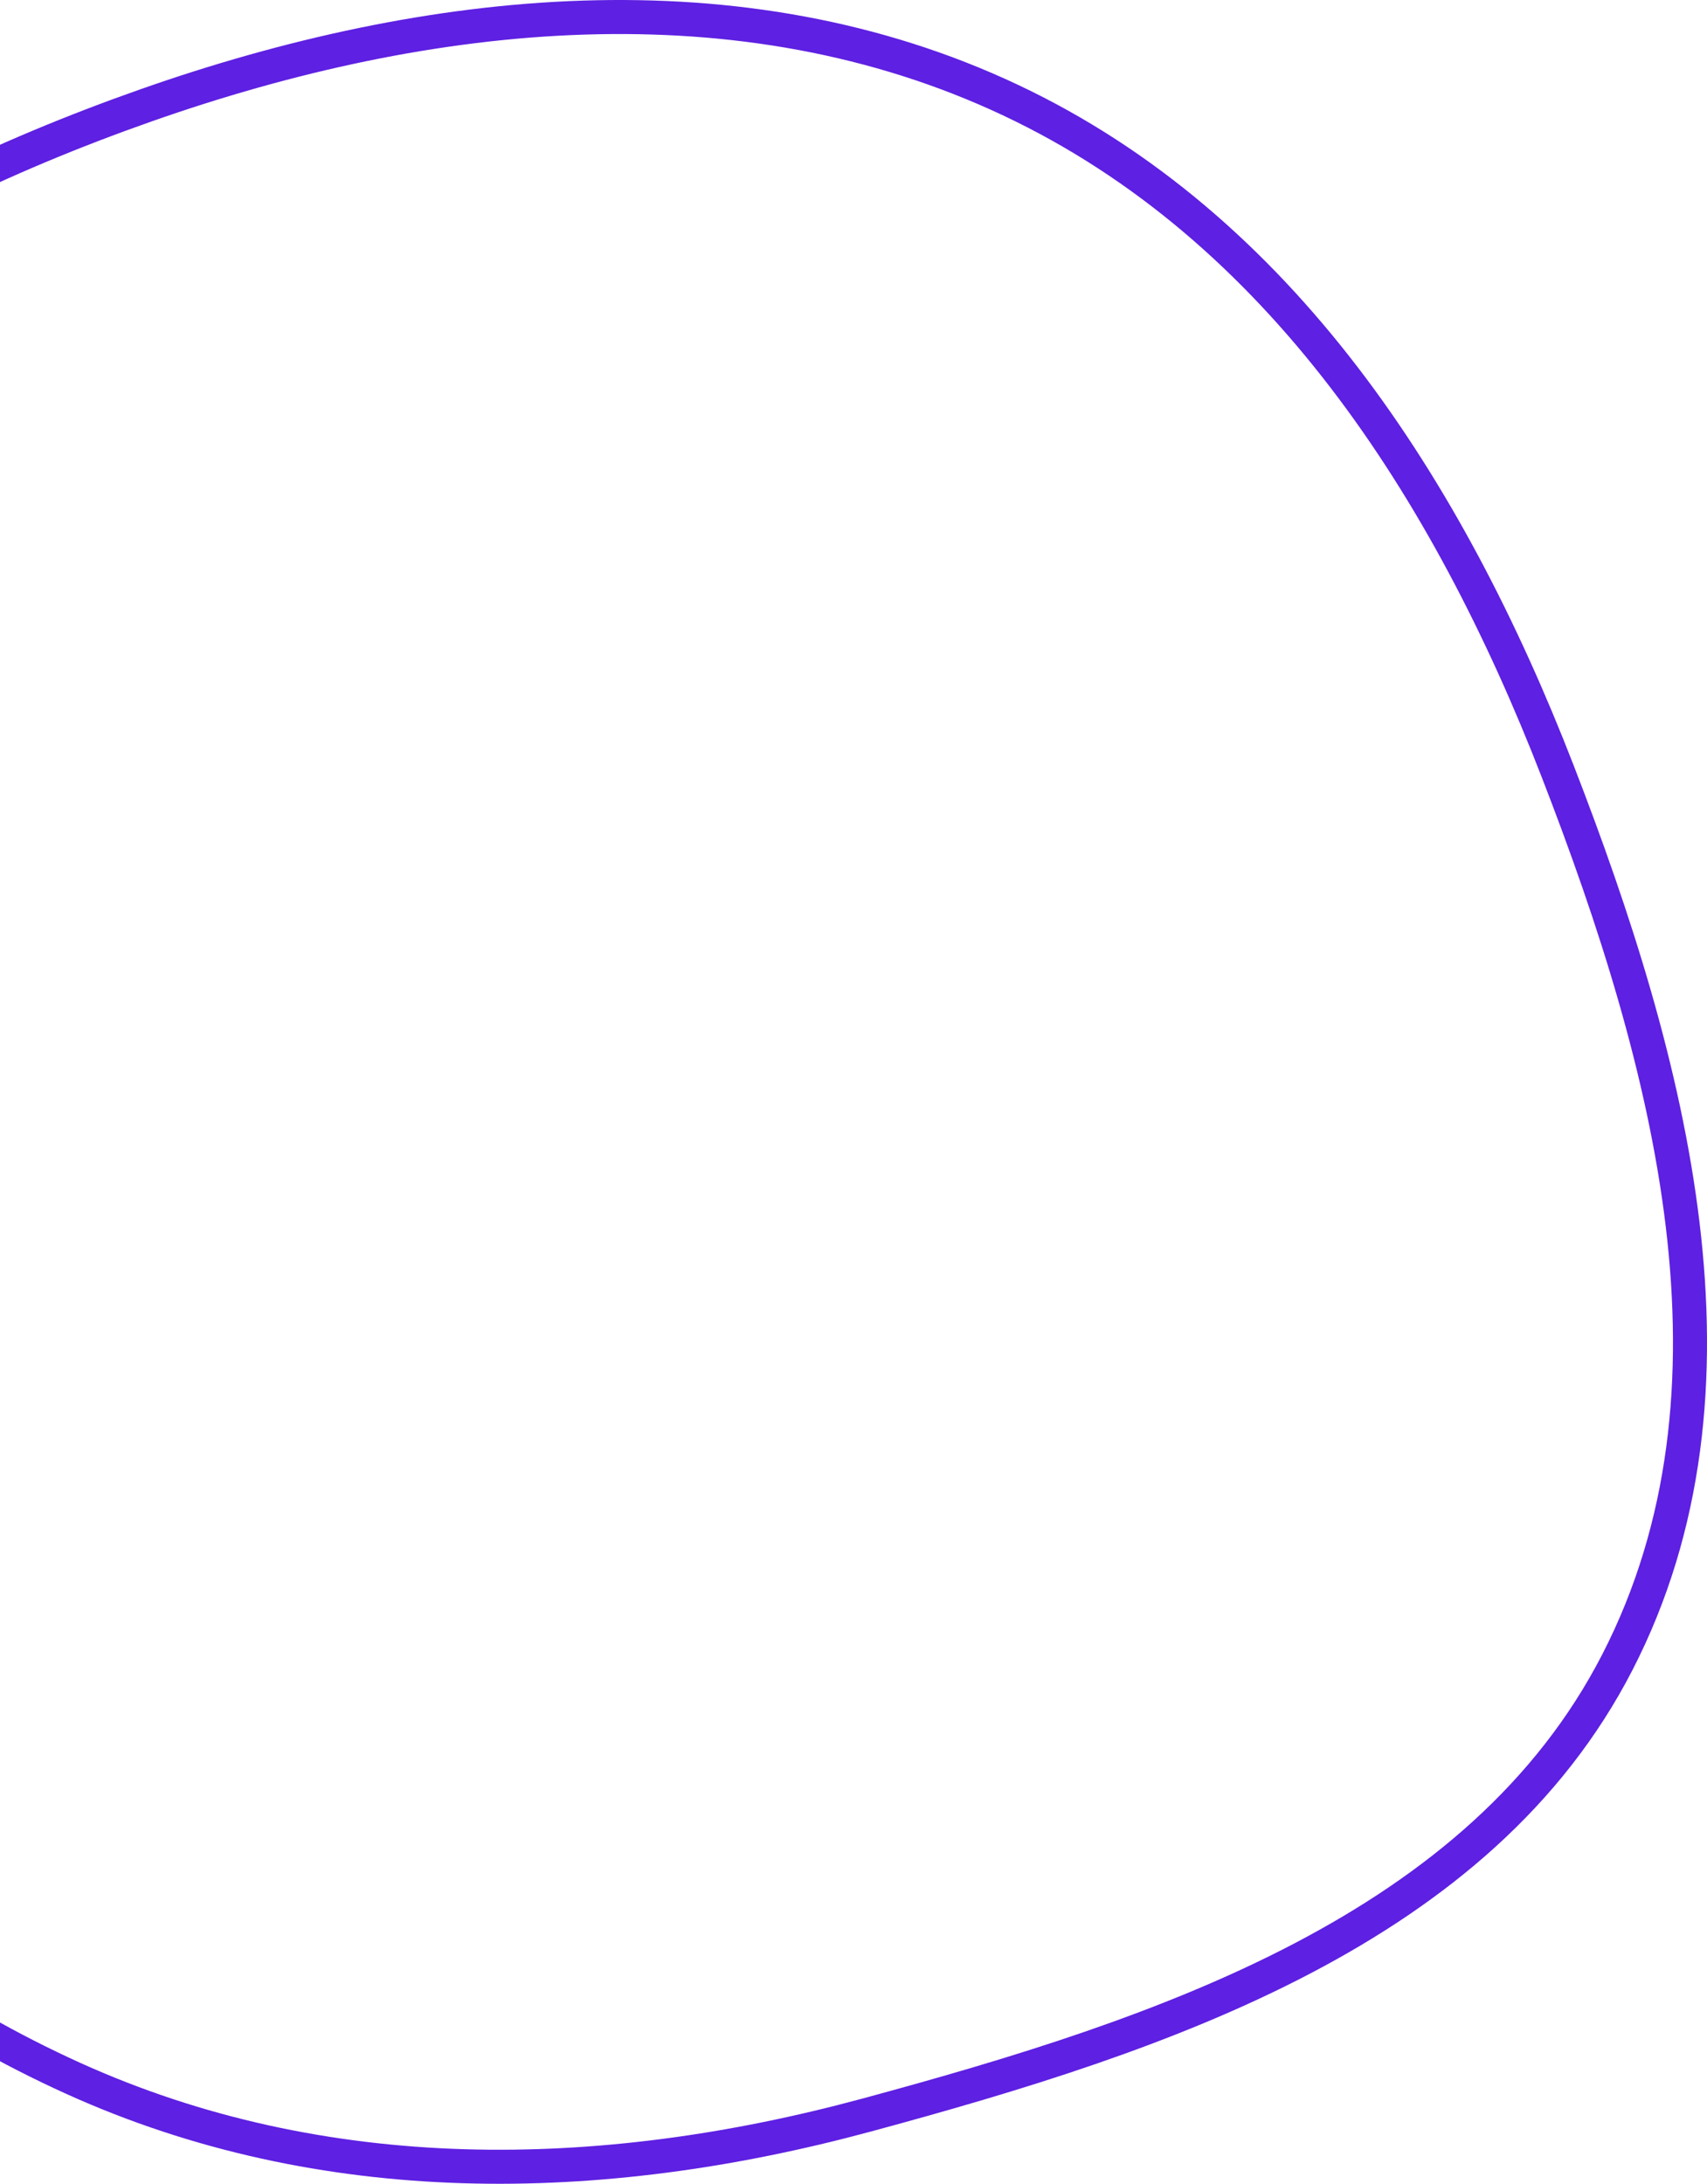 <svg width="301" height="385" viewBox="0 0 301 385" fill="none" xmlns="http://www.w3.org/2000/svg">
<path d="M178.161 17.637C225.703 40.029 255.352 86.181 274.646 135.909C294.706 187.61 309.882 245.037 285.207 293.026C273.141 316.492 253.255 332.905 229.694 345.25C206.103 357.61 179.014 365.796 152.758 372.9C105.699 385.632 56.9 386.343 12.885 366.402C-32.027 346.054 -67.229 309.989 -86.472 264.631C-107.13 215.936 -116.161 160.925 -94.58 113.553C-72.745 65.625 -24.905 36.397 25.671 18.6C75.882 0.931 130.657 -4.738 178.161 17.637Z" stroke="#5E20E2" stroke-width="6"/>
</svg>
